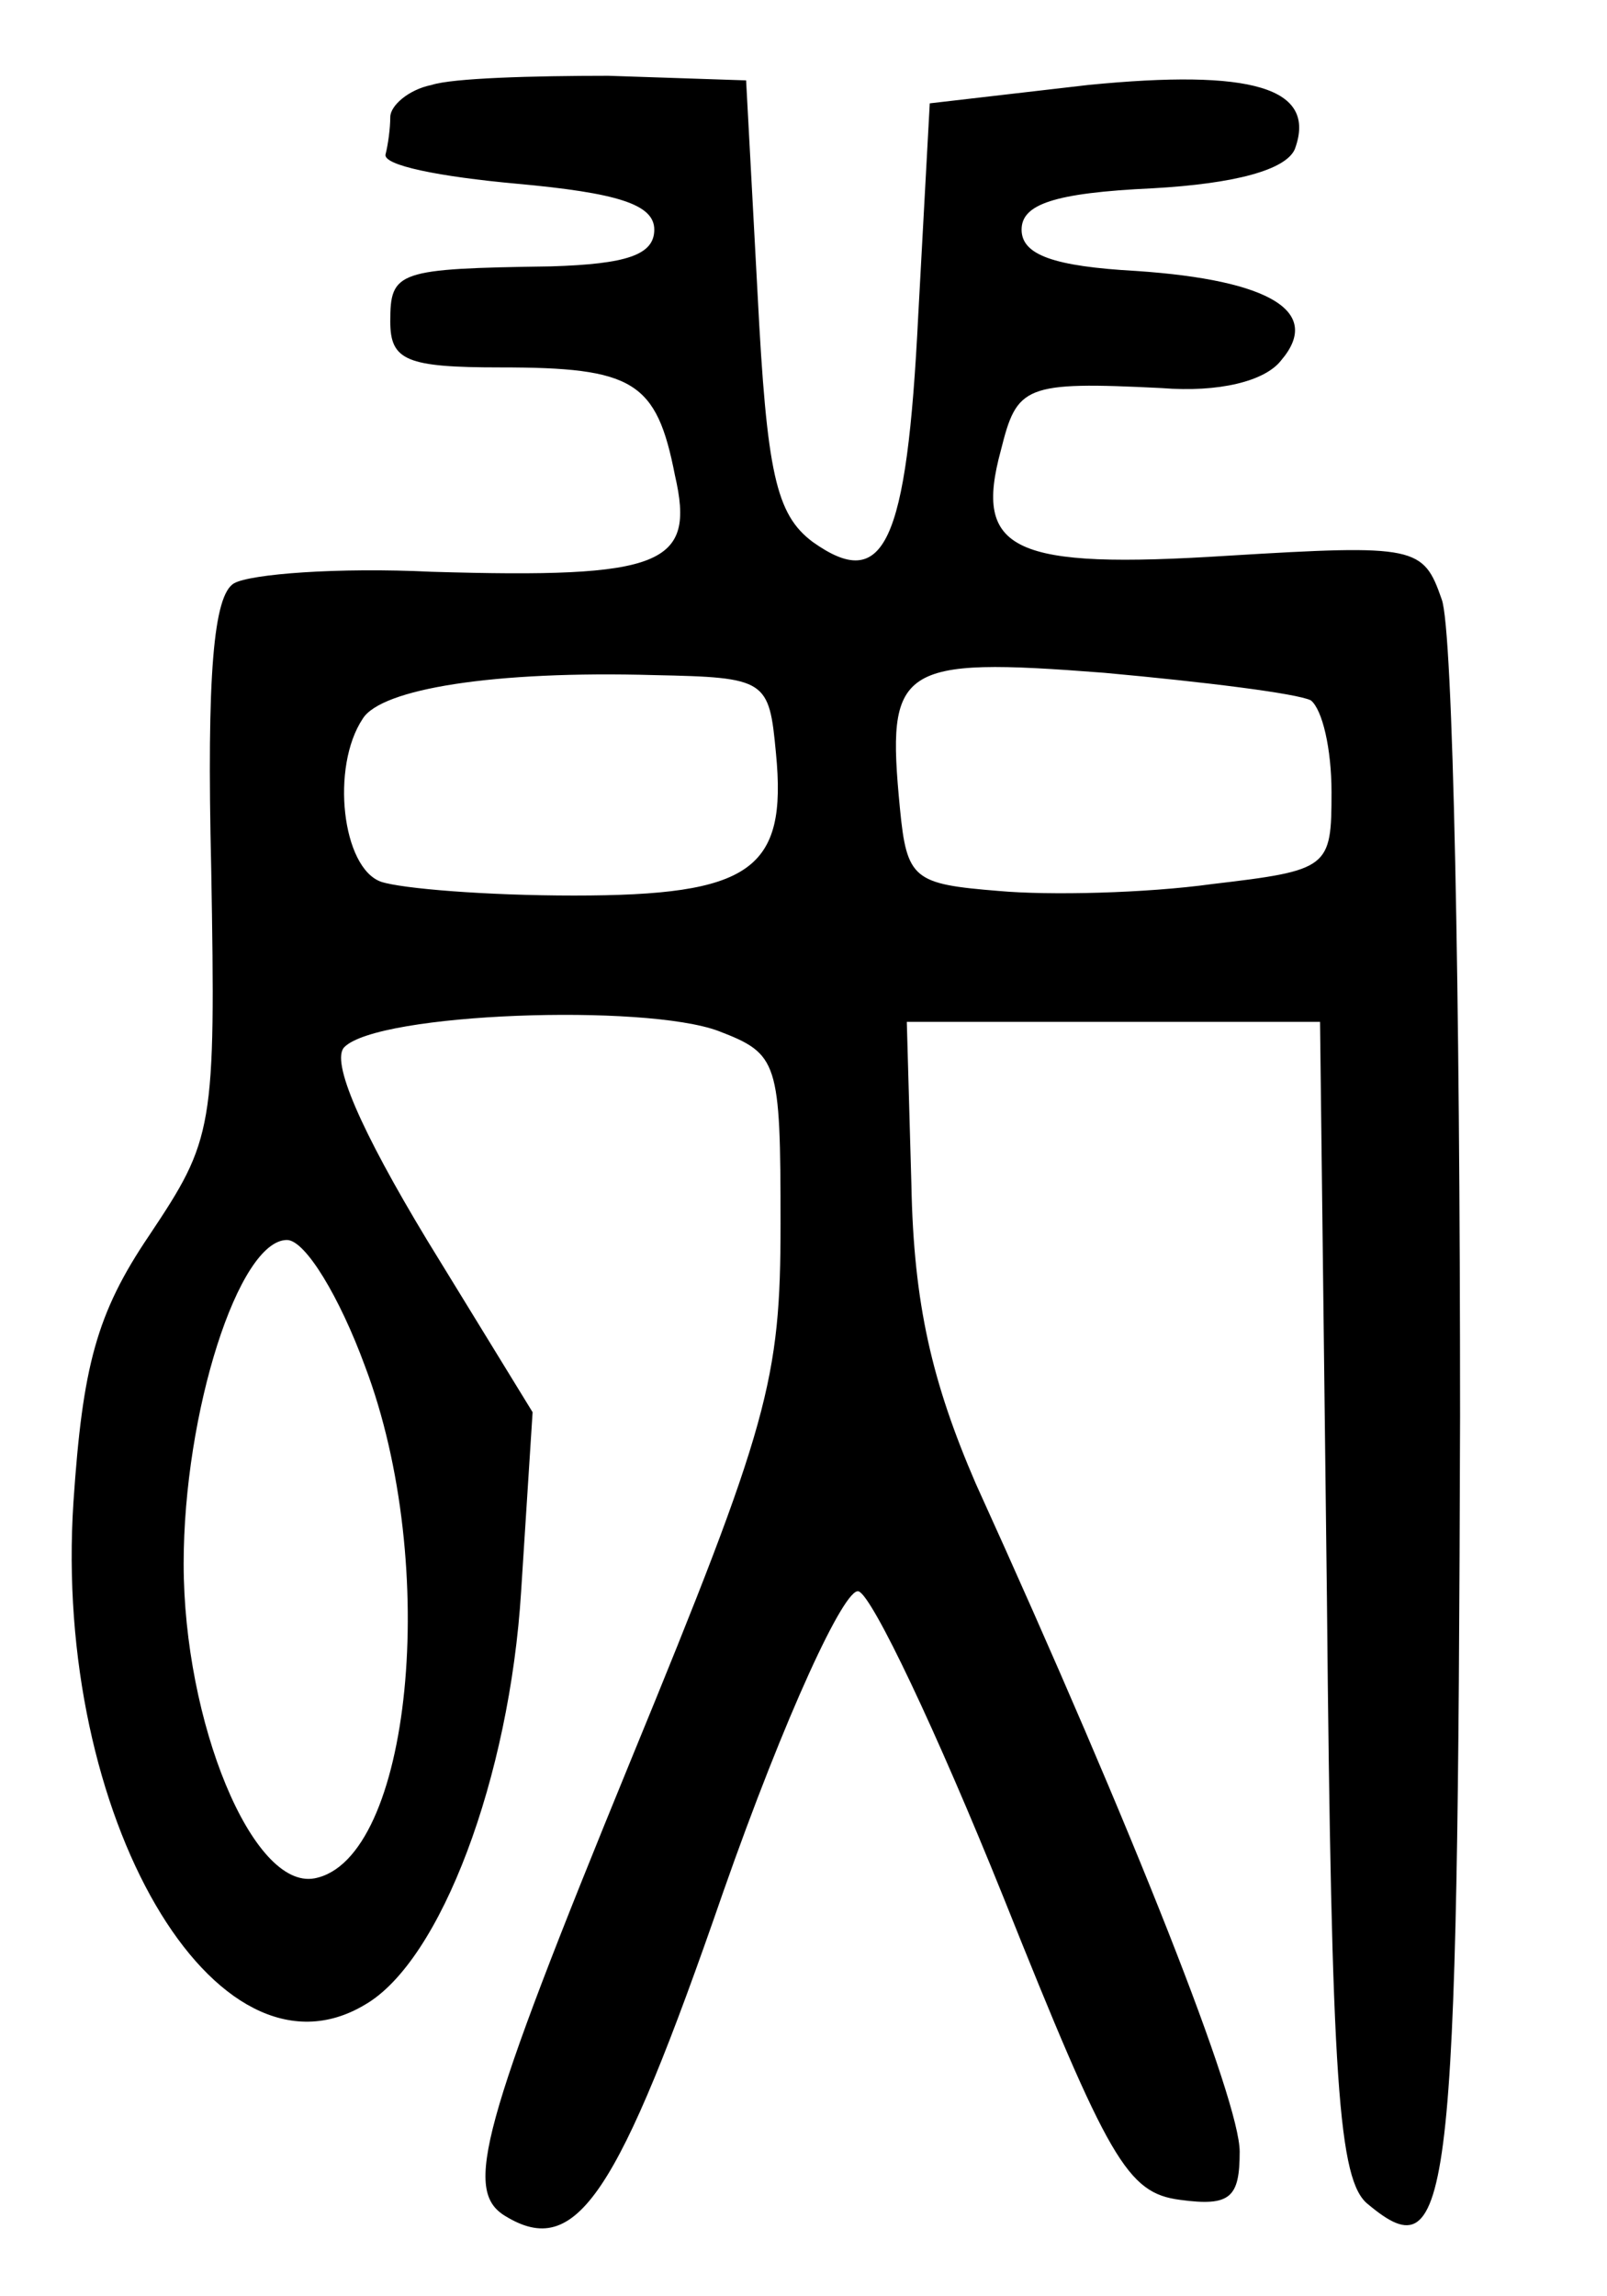 <?xml version="1.0" standalone="no"?>
<!DOCTYPE svg PUBLIC "-//W3C//DTD SVG 20010904//EN"
 "http://www.w3.org/TR/2001/REC-SVG-20010904/DTD/svg10.dtd">
<svg version="1.0" xmlns="http://www.w3.org/2000/svg"
 width="70pt" height="100pt" viewBox="0 0 70 100"
 preserveAspectRatio="xMidYMid meet">
<g transform="translate(0,100) scale(0.1,-0.1)"
fill="#000000" stroke="none">
<path d="M188 963 c-10 -2 -18 -9 -18 -14 0 -5 -1 -12 -2 -16 -2 -5 24 -10 57
-13 44 -4 60 -9 60 -20 0 -11 -12 -15 -45 -16 -67 -1 -70 -2 -70 -24 0 -17 7
-20 48 -20 58 0 68 -6 76 -47 9 -39 -5 -45 -106 -42 -41 2 -79 -1 -86 -5 -9
-5 -12 -40 -10 -124 2 -114 1 -118 -27 -160 -23 -34 -29 -57 -33 -116 -9 -137
62 -258 127 -219 33 19 63 99 68 180 l5 78 -46 75 c-29 48 -42 78 -36 84 15
15 131 19 163 7 26 -10 27 -13 27 -84 0 -68 -5 -87 -65 -233 -66 -161 -73
-188 -55 -199 31 -19 49 8 95 141 27 77 53 133 59 131 6 -2 34 -61 63 -133 46
-115 54 -129 77 -132 22 -3 26 1 26 21 0 22 -45 137 -115 291 -19 44 -27 78
-28 130 l-2 71 90 0 90 0 3 -251 c2 -211 5 -254 18 -264 36 -30 39 -2 40 343
0 183 -3 343 -8 356 -8 23 -11 24 -93 19 -94 -6 -111 2 -99 46 7 28 10 30 70
27 25 -2 45 3 52 12 18 21 -4 35 -63 39 -36 2 -50 7 -50 18 0 11 14 16 57 18
36 2 58 8 62 17 10 27 -19 35 -90 28 l-69 -8 -5 -92 c-5 -101 -15 -121 -46
-99 -16 12 -20 30 -24 108 l-5 93 -60 2 c-33 0 -68 -1 -77 -4z m150 -291 c5
-51 -11 -62 -88 -62 -38 0 -75 3 -84 6 -17 6 -22 50 -8 71 8 13 57 21 127 19
49 -1 50 -2 53 -34z m233 23 c5 -4 9 -21 9 -40 0 -33 -1 -34 -52 -40 -29 -4
-71 -5 -93 -3 -37 3 -40 5 -43 36 -6 62 -1 66 89 59 44 -4 84 -9 90 -12z
m-412 -290 c33 -87 20 -215 -22 -223 -27 -5 -57 68 -57 137 0 66 24 141 45
141 8 0 23 -25 34 -55z"/>
</g>
</svg>
